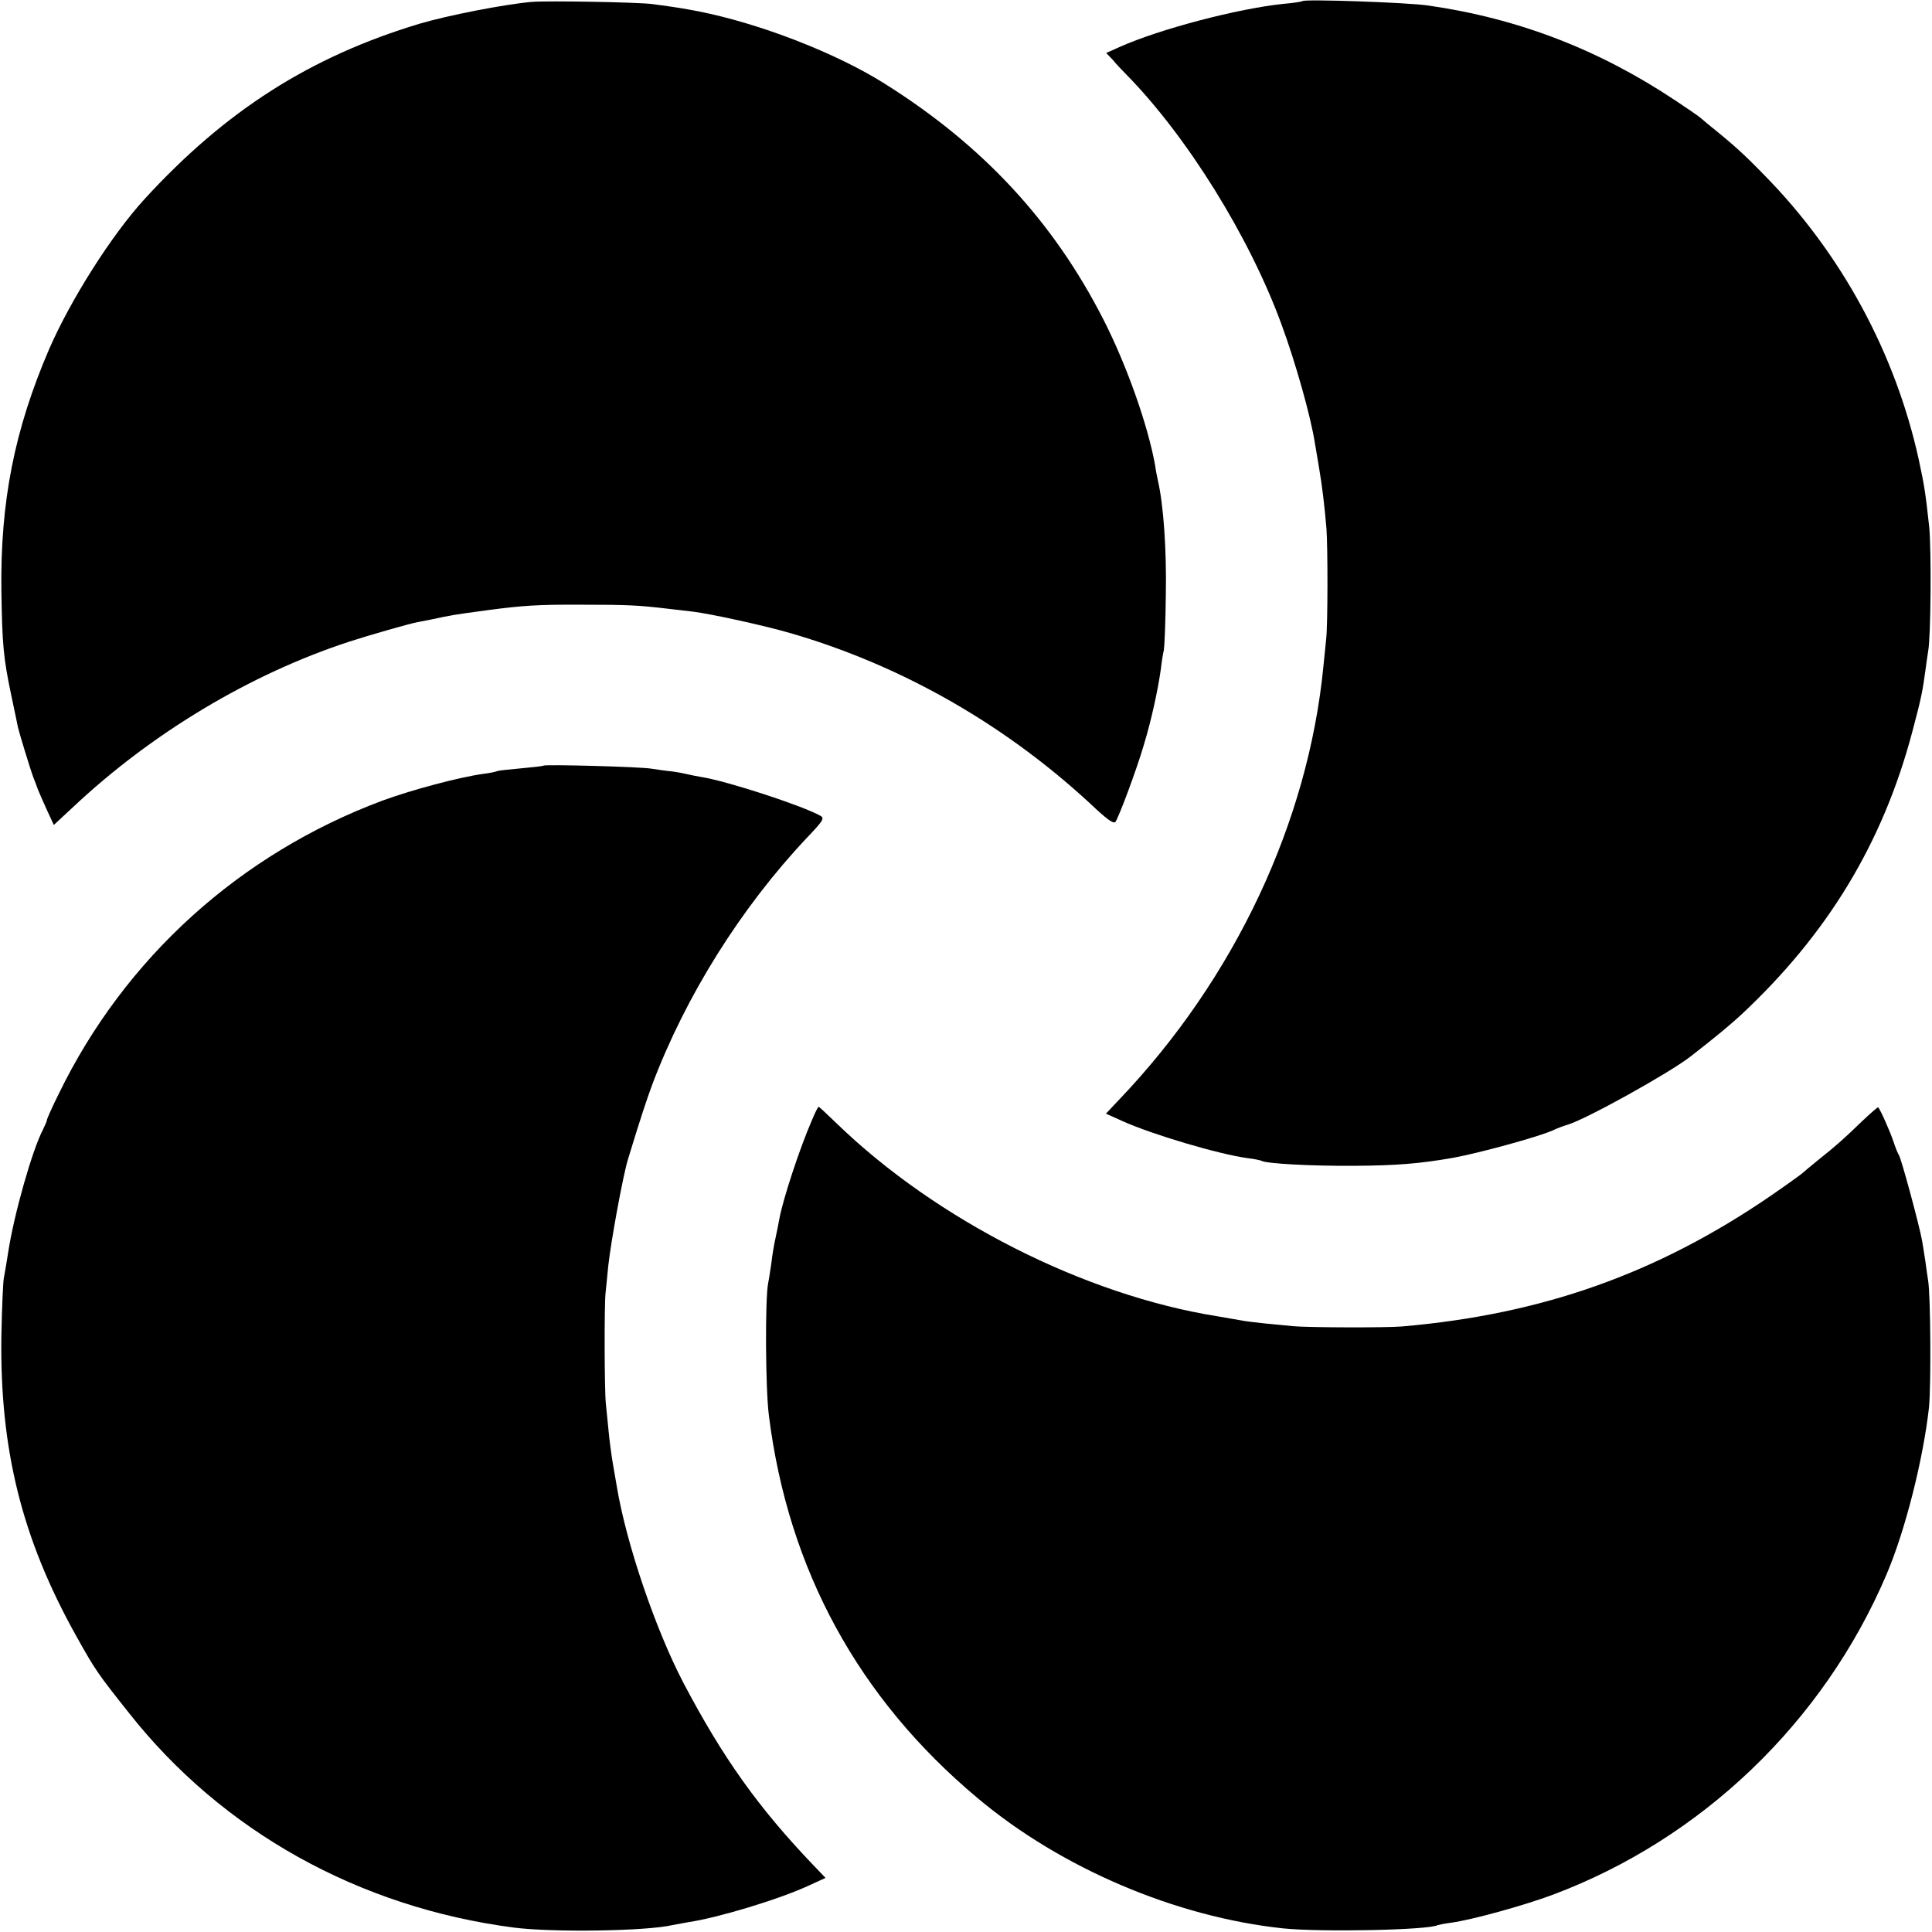 <?xml version="1.0" standalone="no"?>
<!DOCTYPE svg PUBLIC "-//W3C//DTD SVG 20010904//EN"
 "http://www.w3.org/TR/2001/REC-SVG-20010904/DTD/svg10.dtd">
<svg version="1.0" xmlns="http://www.w3.org/2000/svg"
 width="700pt" height="700pt" viewBox="0 0 700 700"
 preserveAspectRatio="xMidYMid meet">
<g transform="translate(0,700) scale(0.1,-0.1)"
fill="#000000" stroke="none">
<path d="M1925 6993 c-99 -9 -300 -48 -405 -79 -395 -119 -702 -314 -996 -635
-120 -131 -268 -365 -346 -544 -126 -293 -177 -553 -173 -875 3 -195 7 -242
36 -380 11 -52 22 -104 24 -115 6 -25 45 -153 56 -182 5 -13 13 -33 17 -45 5
-13 20 -46 33 -75 l24 -52 70 65 c285 268 642 482 1000 599 77 25 214 64 248
71 12 2 33 6 47 9 80 17 79 17 205 34 129 17 181 21 350 20 157 0 199 -2 300
-14 28 -3 70 -8 95 -11 65 -8 258 -50 354 -78 410 -119 792 -339 1110 -640 43
-39 62 -52 68 -43 14 22 77 191 102 277 28 92 51 198 62 276 3 27 8 58 11 69
2 11 6 101 7 200 3 160 -8 325 -29 415 -3 14 -8 39 -10 55 -26 144 -102 360
-186 525 -181 356 -437 633 -794 857 -176 111 -452 218 -675 262 -53 10 -74
14 -165 26 -48 7 -383 13 -440 8z"/>
<path d="M4719 6996 c-2 -2 -33 -7 -69 -10 -165 -17 -447 -91 -593 -156 l-49
-22 24 -25 c12 -15 34 -38 48 -52 221 -225 447 -589 563 -906 52 -141 107
-338 121 -430 4 -22 11 -65 16 -95 10 -58 19 -132 26 -215 5 -66 5 -349 -1
-400 -2 -22 -7 -67 -10 -99 -55 -565 -322 -1132 -739 -1569 l-49 -52 60 -27
c109 -49 349 -120 452 -134 25 -3 49 -8 52 -10 17 -10 177 -19 334 -18 157 1
239 8 360 29 93 17 306 75 360 99 17 8 41 17 55 21 67 20 368 187 445 247 99
77 139 111 180 148 316 294 517 625 624 1030 32 120 37 146 47 220 3 25 8 56
10 70 10 50 12 367 4 450 -14 127 -17 147 -38 245 -85 386 -280 746 -559 1030
-77 79 -110 109 -207 187 -11 10 -25 21 -31 26 -5 4 -44 31 -85 58 -276 184
-568 297 -895 344 -73 11 -448 24 -456 16z"/>
<path d="M1969 4226 c-2 -2 -40 -6 -83 -10 -44 -4 -82 -8 -85 -10 -3 -2 -26
-7 -51 -10 -86 -12 -256 -57 -365 -97 -516 -193 -933 -570 -1172 -1062 -24
-48 -43 -91 -43 -95 0 -4 -7 -19 -14 -34 -39 -74 -105 -307 -126 -443 -6 -38
-13 -81 -16 -95 -3 -14 -7 -108 -9 -210 -6 -411 74 -735 272 -1089 68 -122 78
-136 190 -277 337 -428 833 -705 1395 -778 140 -18 481 -13 574 9 12 2 39 7
60 11 107 16 329 83 436 133 l59 27 -43 45 c-200 209 -329 390 -472 662 -101
193 -207 505 -241 710 -3 17 -10 57 -15 87 -5 30 -12 82 -15 115 -3 33 -8 78
-10 100 -5 46 -6 355 -1 400 2 17 6 62 10 100 10 90 53 325 71 384 51 167 67
213 88 271 121 321 322 642 561 895 58 61 64 70 49 79 -66 37 -338 126 -433
141 -19 3 -42 8 -50 10 -8 2 -33 7 -55 10 -22 2 -56 7 -75 10 -41 7 -385 16
-391 11z"/>
<path d="M2942 2942 c-46 -106 -105 -287 -118 -357 -3 -16 -9 -48 -14 -70 -5
-22 -12 -62 -15 -90 -4 -27 -9 -61 -12 -75 -11 -57 -10 -380 3 -480 70 -557
324 -1023 755 -1384 303 -255 720 -432 1109 -473 139 -14 529 -6 559 12 4 1
26 6 51 9 72 10 259 61 366 101 539 202 981 625 1209 1160 68 159 133 417 154
605 8 80 6 405 -3 460 -2 14 -7 45 -10 70 -4 25 -9 59 -12 75 -9 52 -76 300
-84 310 -4 6 -13 28 -20 50 -11 33 -46 113 -55 123 -1 2 -27 -21 -58 -50 -65
-63 -95 -90 -162 -143 -27 -22 -52 -43 -55 -46 -3 -3 -54 -40 -115 -82 -412
-282 -827 -429 -1335 -473 -58 -5 -343 -4 -395 1 -22 2 -68 7 -103 10 -35 4
-73 8 -85 11 -12 2 -51 9 -87 15 -481 77 -1016 348 -1378 698 -35 34 -64 61
-66 61 -2 0 -13 -21 -24 -48z"/>
</g>
</svg>
